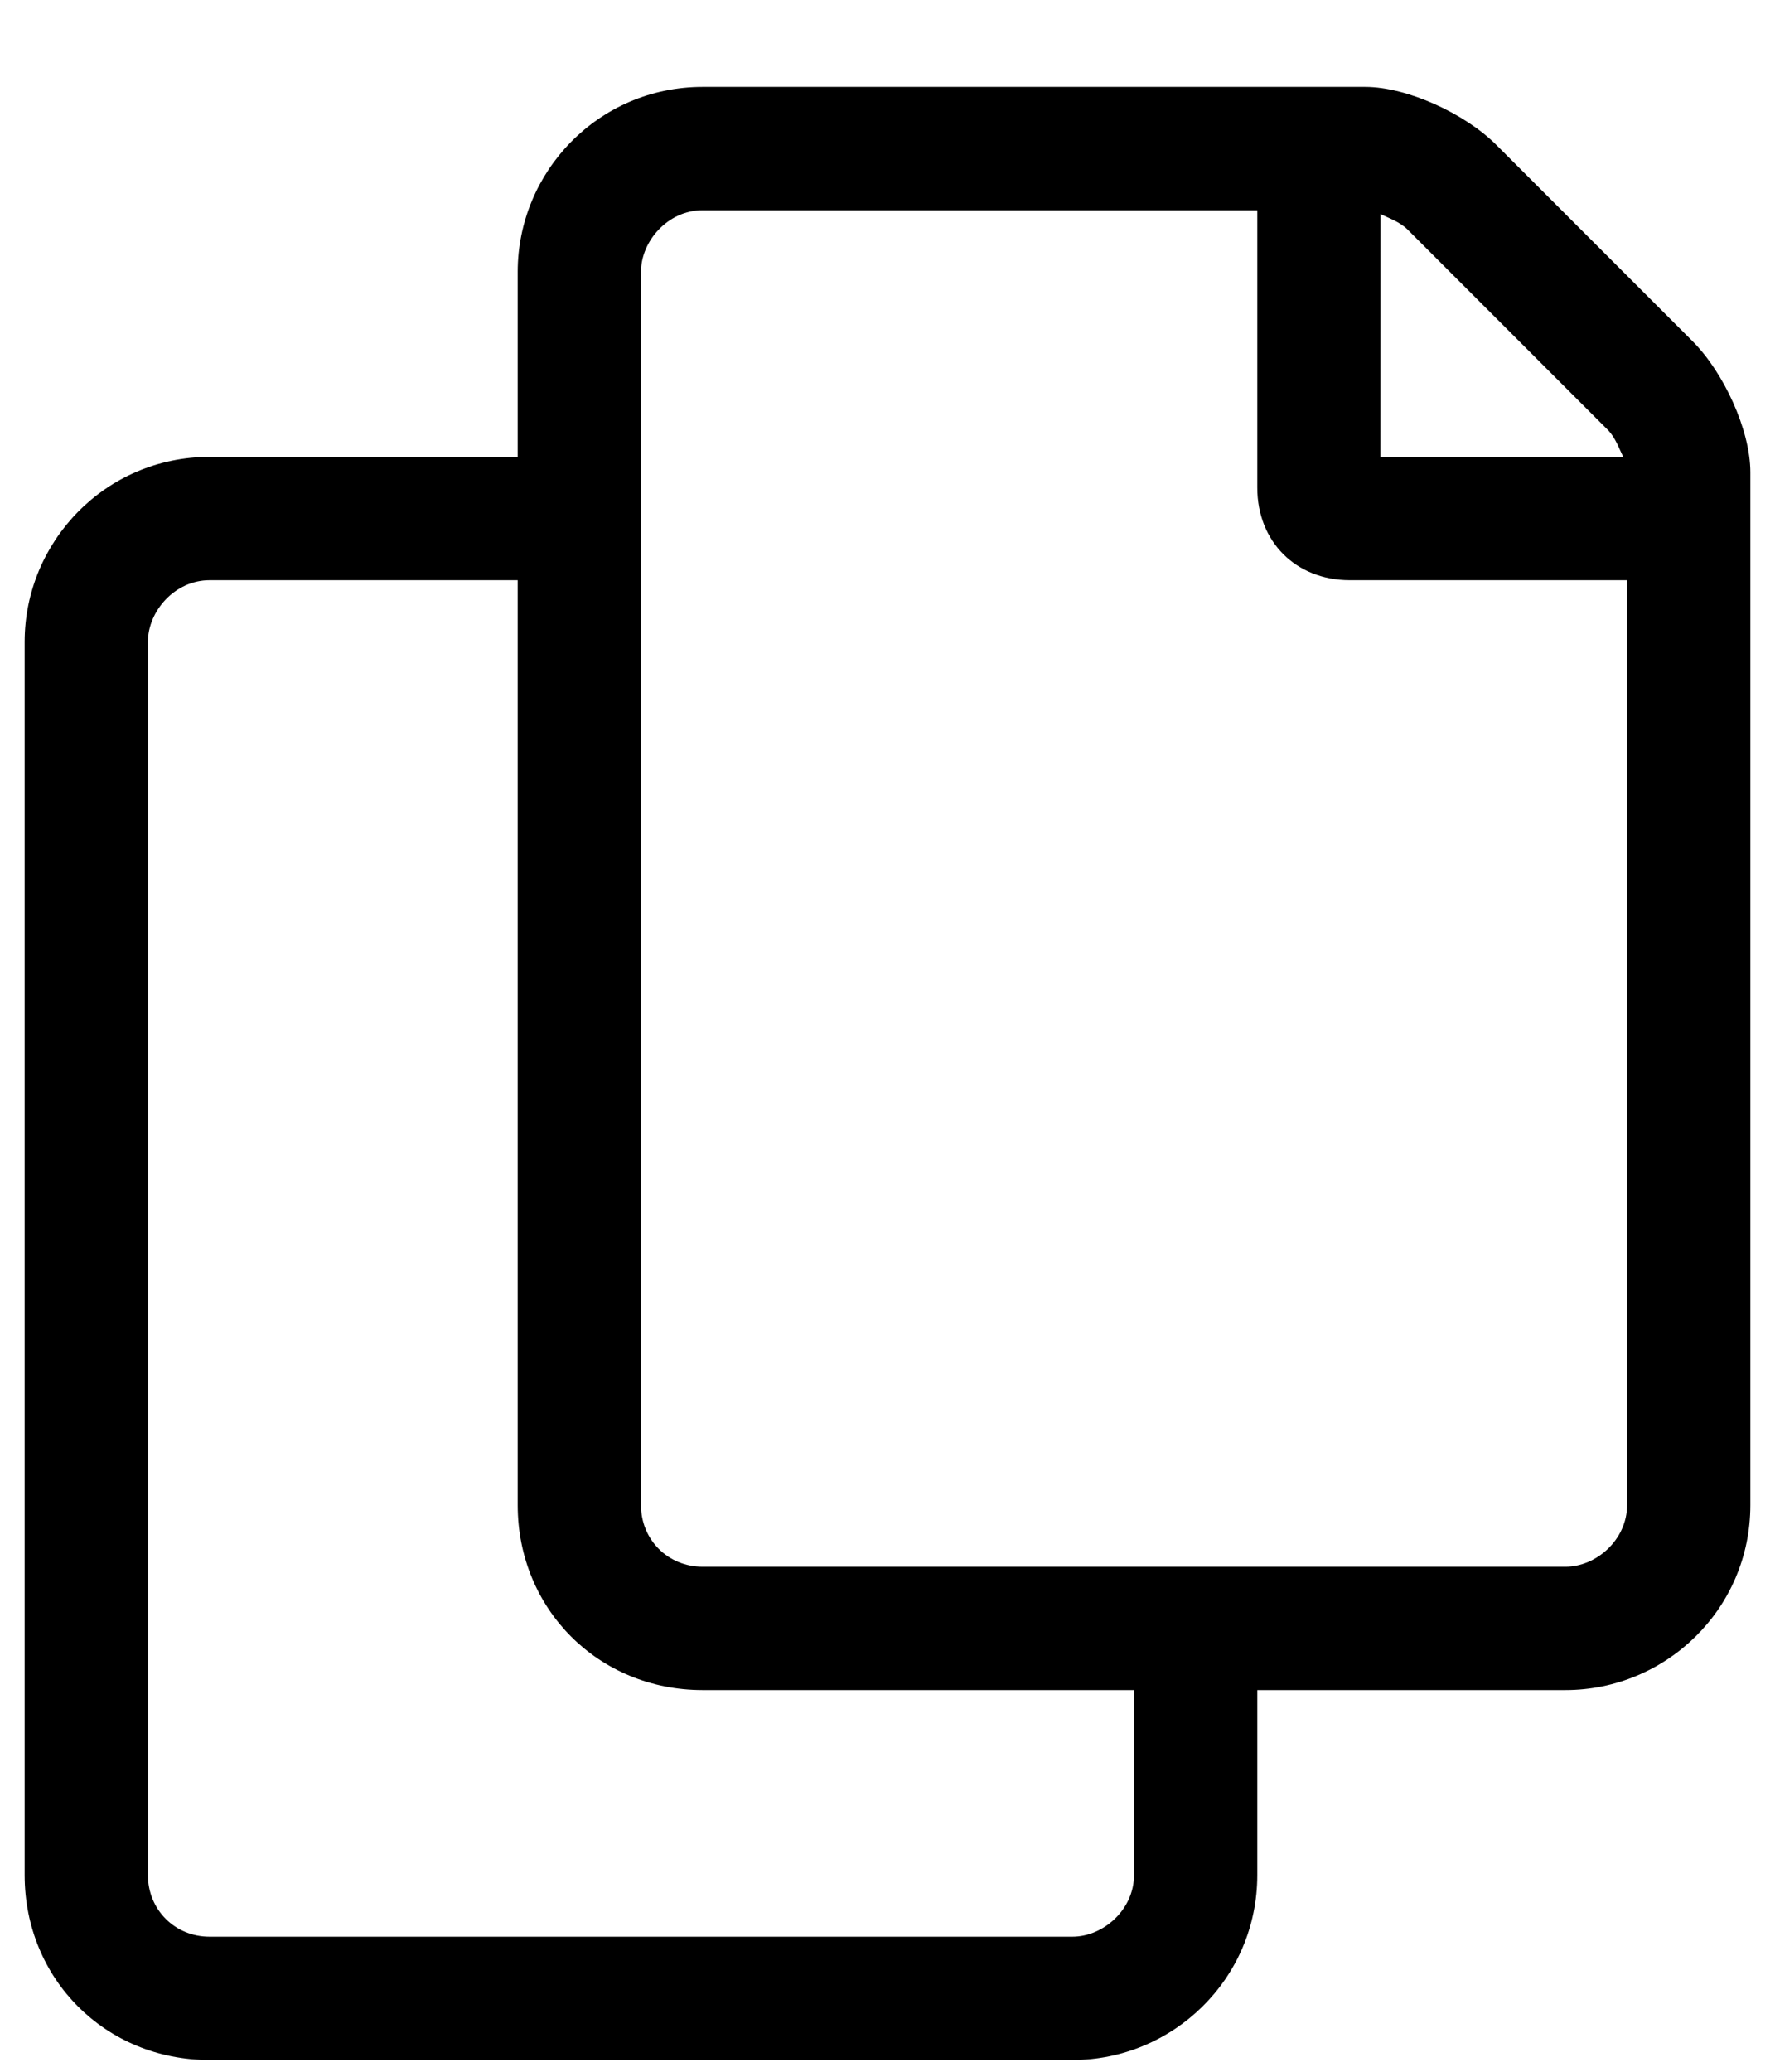 <svg fill="none" viewBox="0 0 18 21" xmlns="http://www.w3.org/2000/svg"><path d="m17.164 3.459-1.992-1.992c-.312-.312-.898-.586-1.328-.586h-6.719c-1.055 0-1.875.859-1.875 1.875v1.875h-3.125c-1.055 0-1.875.859-1.875 1.875v12.5c0 1.055.82 1.875 1.875 1.875h8.75c1.016 0 1.875-.82 1.875-1.875v-1.875h3.125c1.016 0 1.875-.82 1.875-1.875v-10.469c0-.43-.273-1.016-.586-1.328zm-3.164-1.289c.078.039.195.078.273.156l2.031 2.031c.078.078.117.195.156.273h-2.461zm-2.5 16.836c0 .351-.312.625-.625.625h-8.75c-.352 0-.625-.274-.625-.625v-12.5c0-.312.273-.625.625-.625h3.125v9.375c0 1.055.82 1.875 1.875 1.875h4.375zm5-3.75c0 .351-.312.625-.625.625h-8.75c-.352 0-.625-.274-.625-.625v-12.5c0-.312.273-.625.625-.625h5.625v2.812c0 .547.391.938.938.938h2.812z" fill="currentColor"/></svg>
